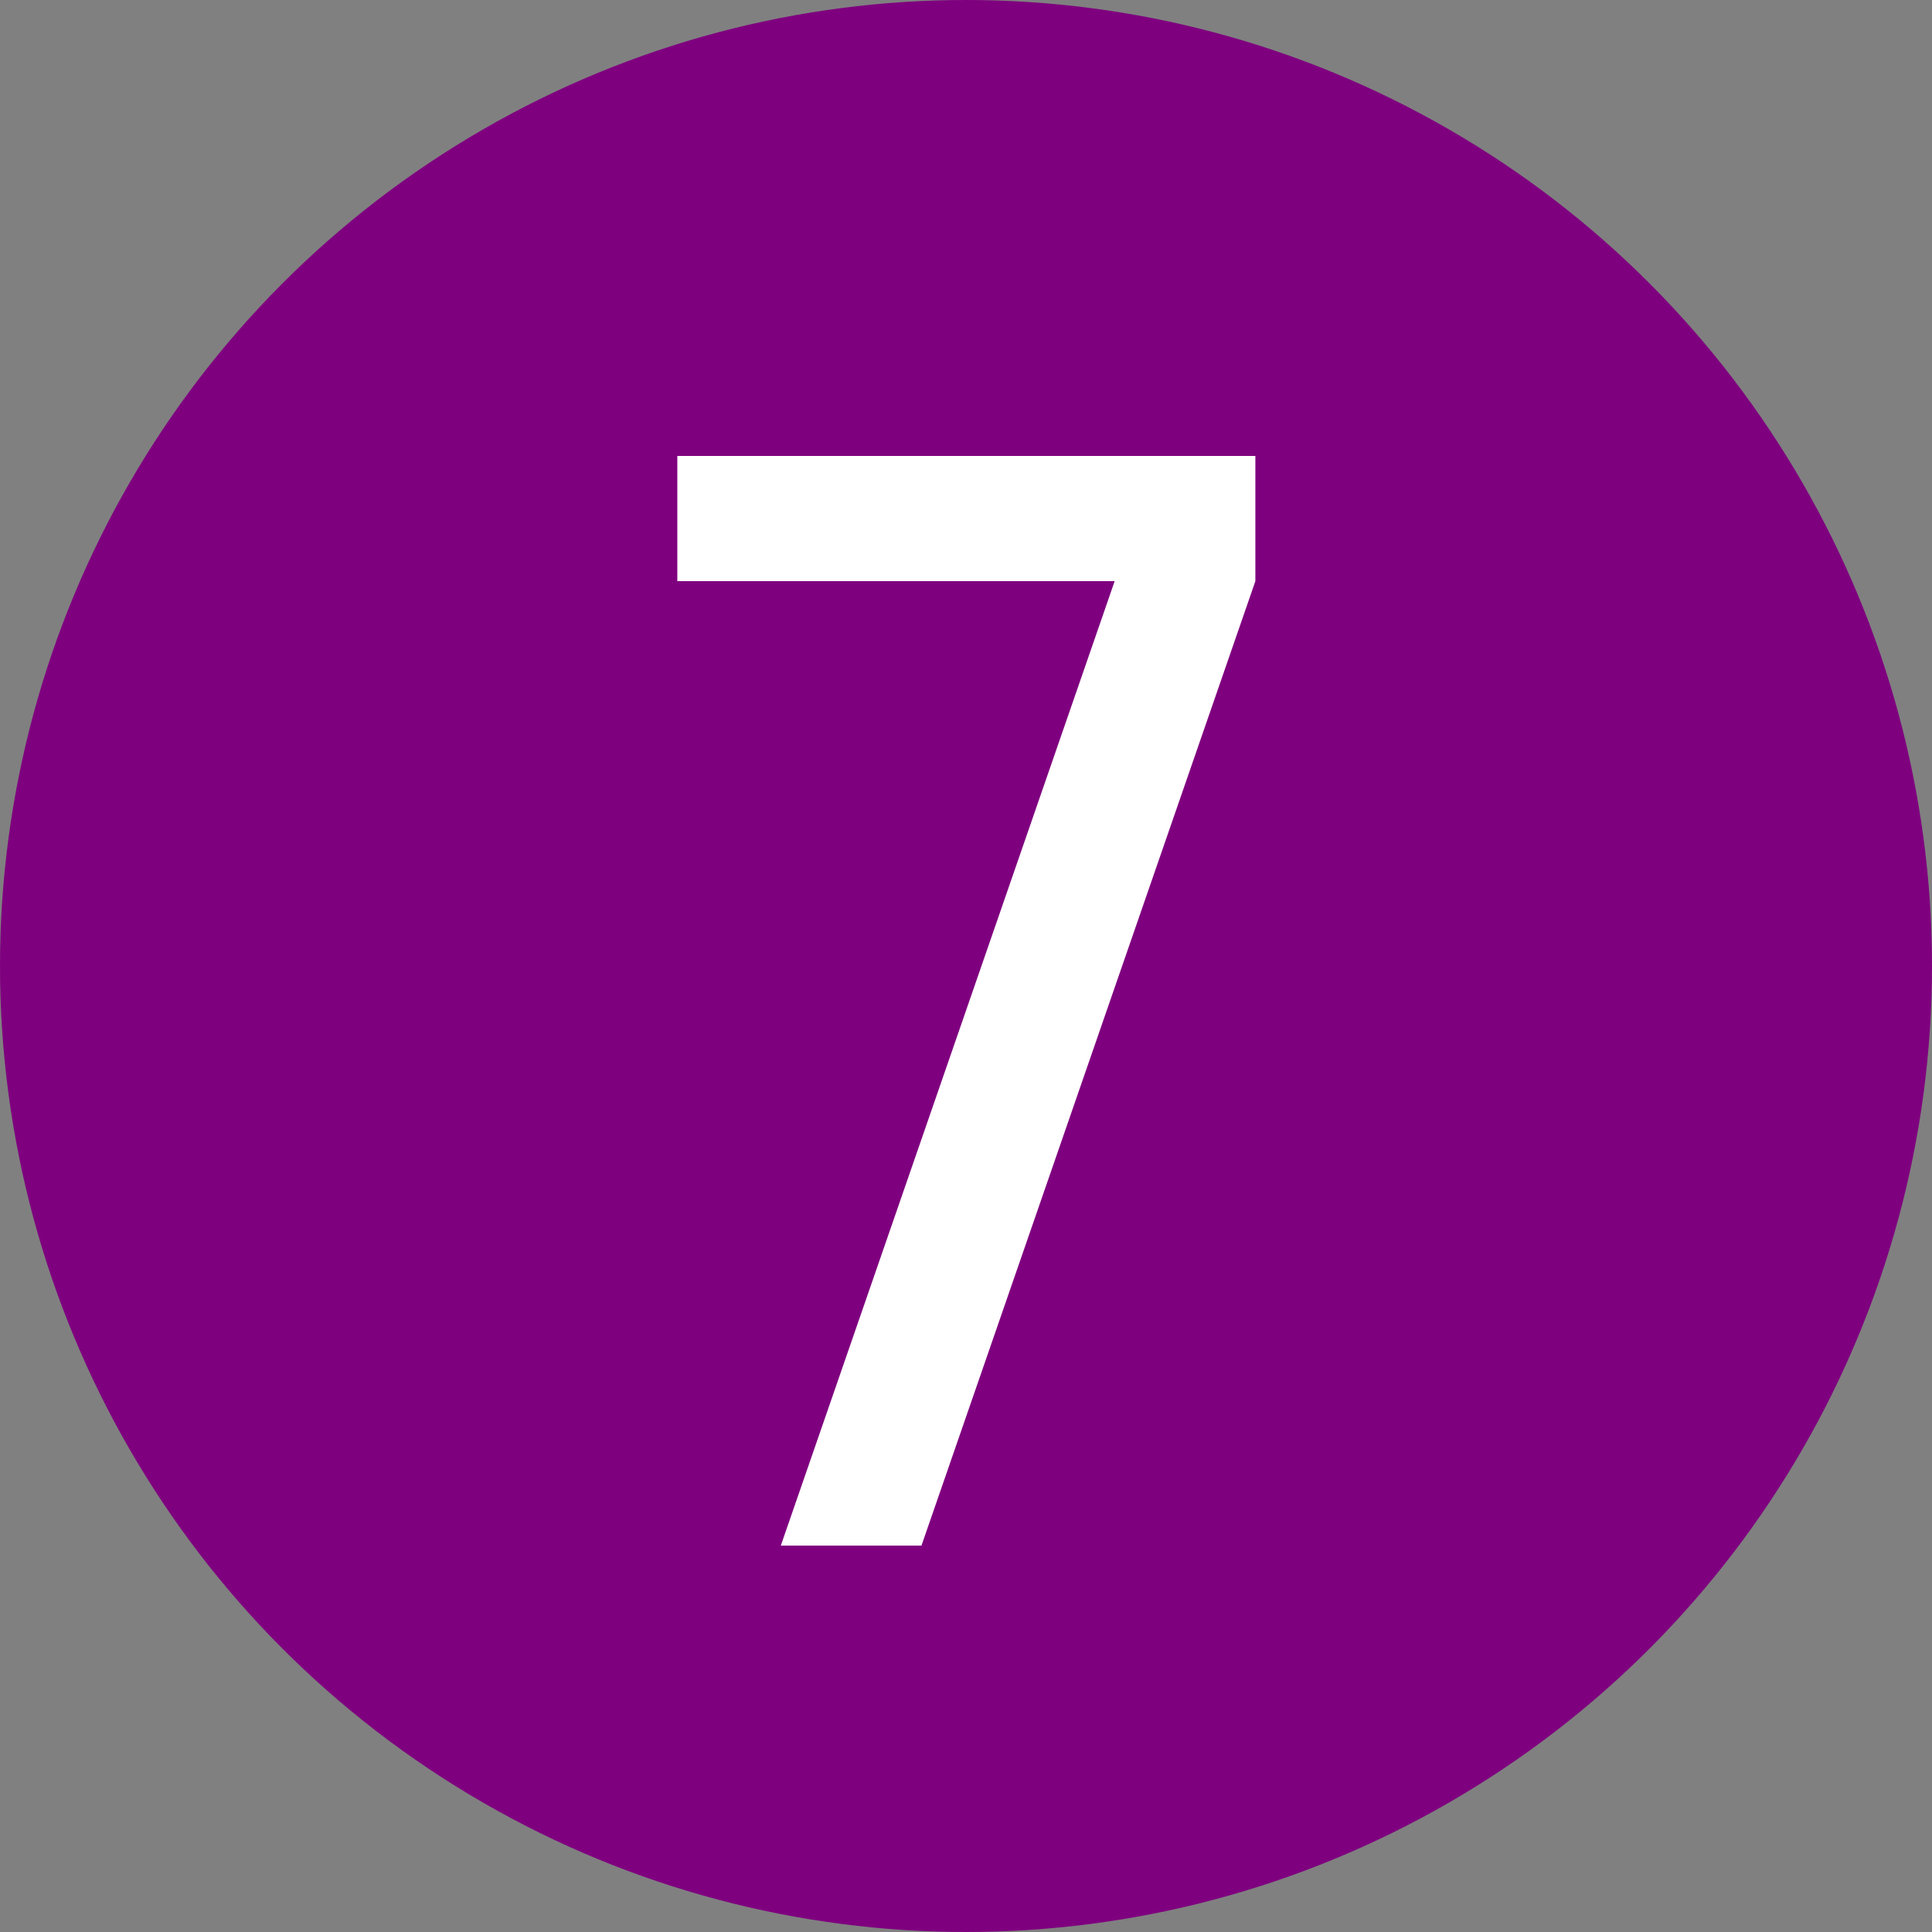 <svg width="40" height="40" viewBox="0 0 40 40" fill="none" xmlns="http://www.w3.org/2000/svg">
<rect x="0" y="0" width="40" height="40" fill="#808080" stroke="none"/>
<rect width="40" height="40" fill="none"/>
<circle cx="20" cy="20" r="20" fill="#7F007F"/>
<path d="M16.166 32L23.078 12.032H25.991L19.078 32H16.166ZM14.023 12.032V9.44H25.991V12.032H14.023Z" fill="white"/>
</svg>
